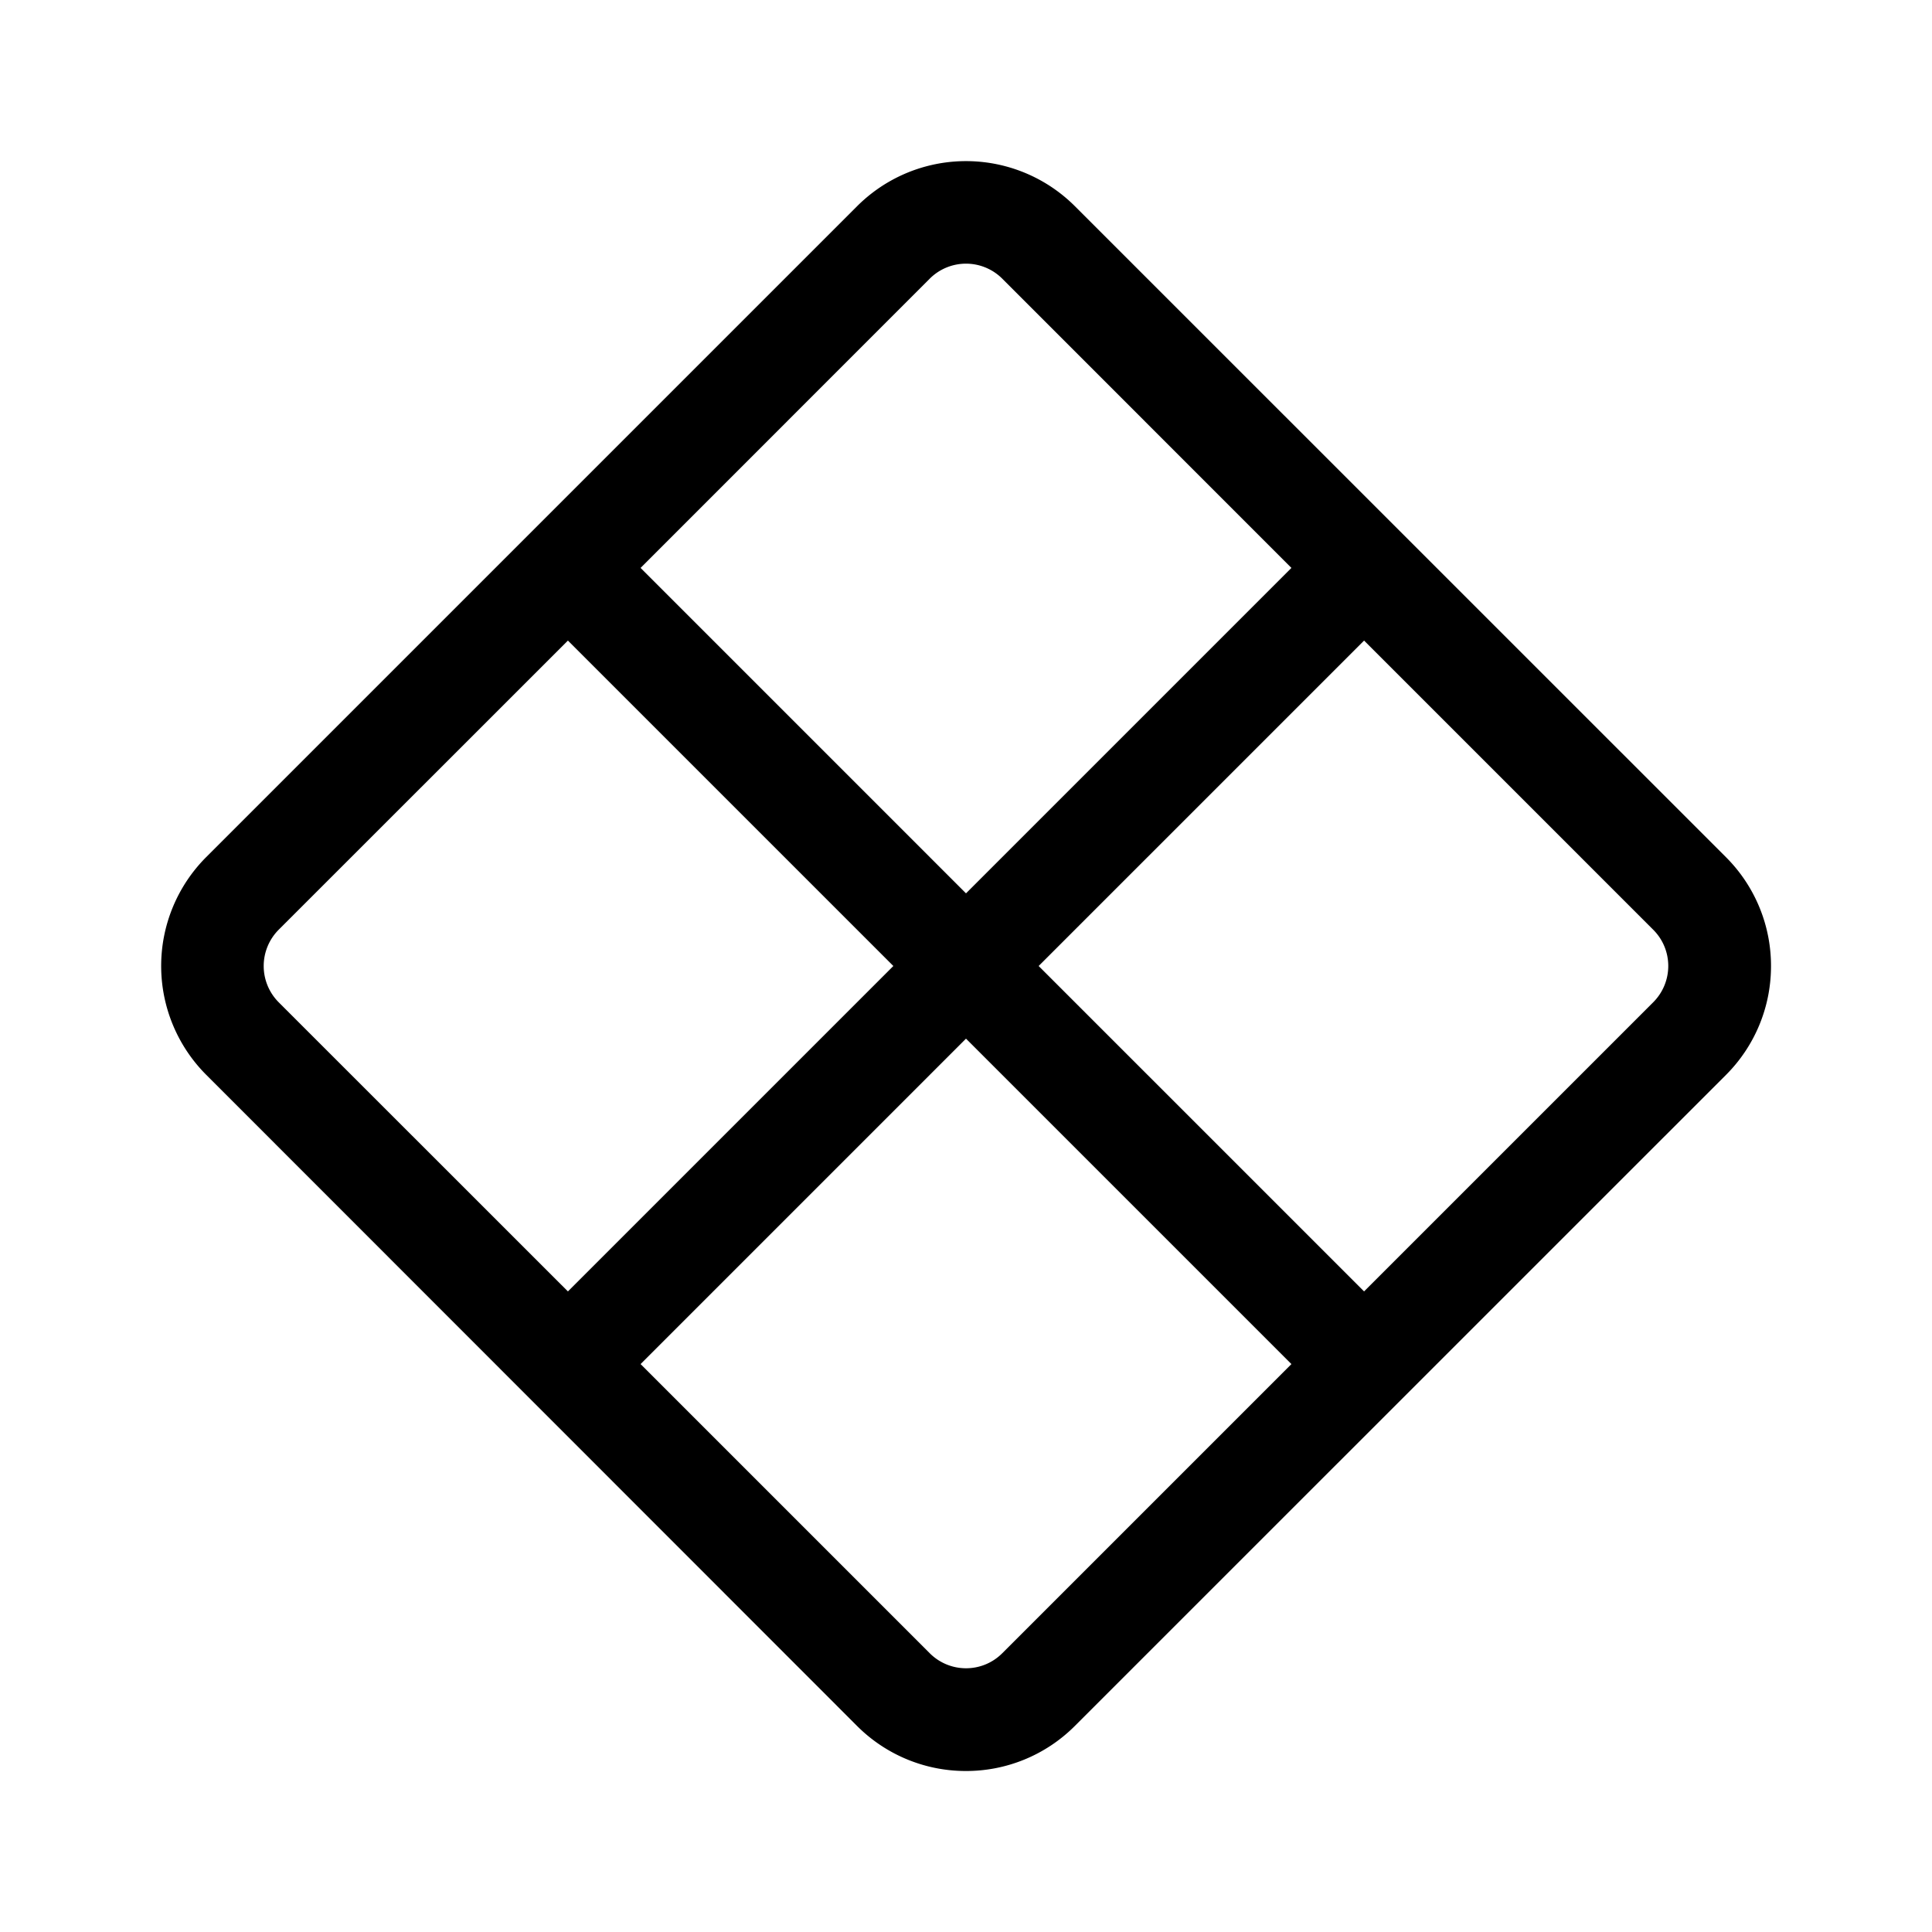 <svg xmlns="http://www.w3.org/2000/svg" width="100%" height="100%" viewBox="-1.6 -1.6 19.2 19.2"><path d="M7.987 16a1.526 1.526 0 01-1.07-.448L.45 9.082a1.531 1.531 0 010-2.165L6.917.45a1.531 1.531 0 012.166 0l6.469 6.468A1.526 1.526 0 0116 8.013a1.526 1.526 0 01-.448 1.07l-6.47 6.469A1.526 1.526 0 017.988 16zM7.639 1.17L4.766 4.044 8 7.278l3.234-3.234L8.361 1.17a.51.51 0 00-.722 0zM8.722 8l3.234 3.234 2.873-2.873c.2-.2.2-.523 0-.722l-2.873-2.873L8.722 8zM8 8.722l-3.234 3.234 2.873 2.873c.2.2.523.2.722 0l2.873-2.873L8 8.722zM7.278 8L4.044 4.766 1.17 7.639a.511.511 0 000 .722l2.874 2.873L7.278 8z"/></svg>